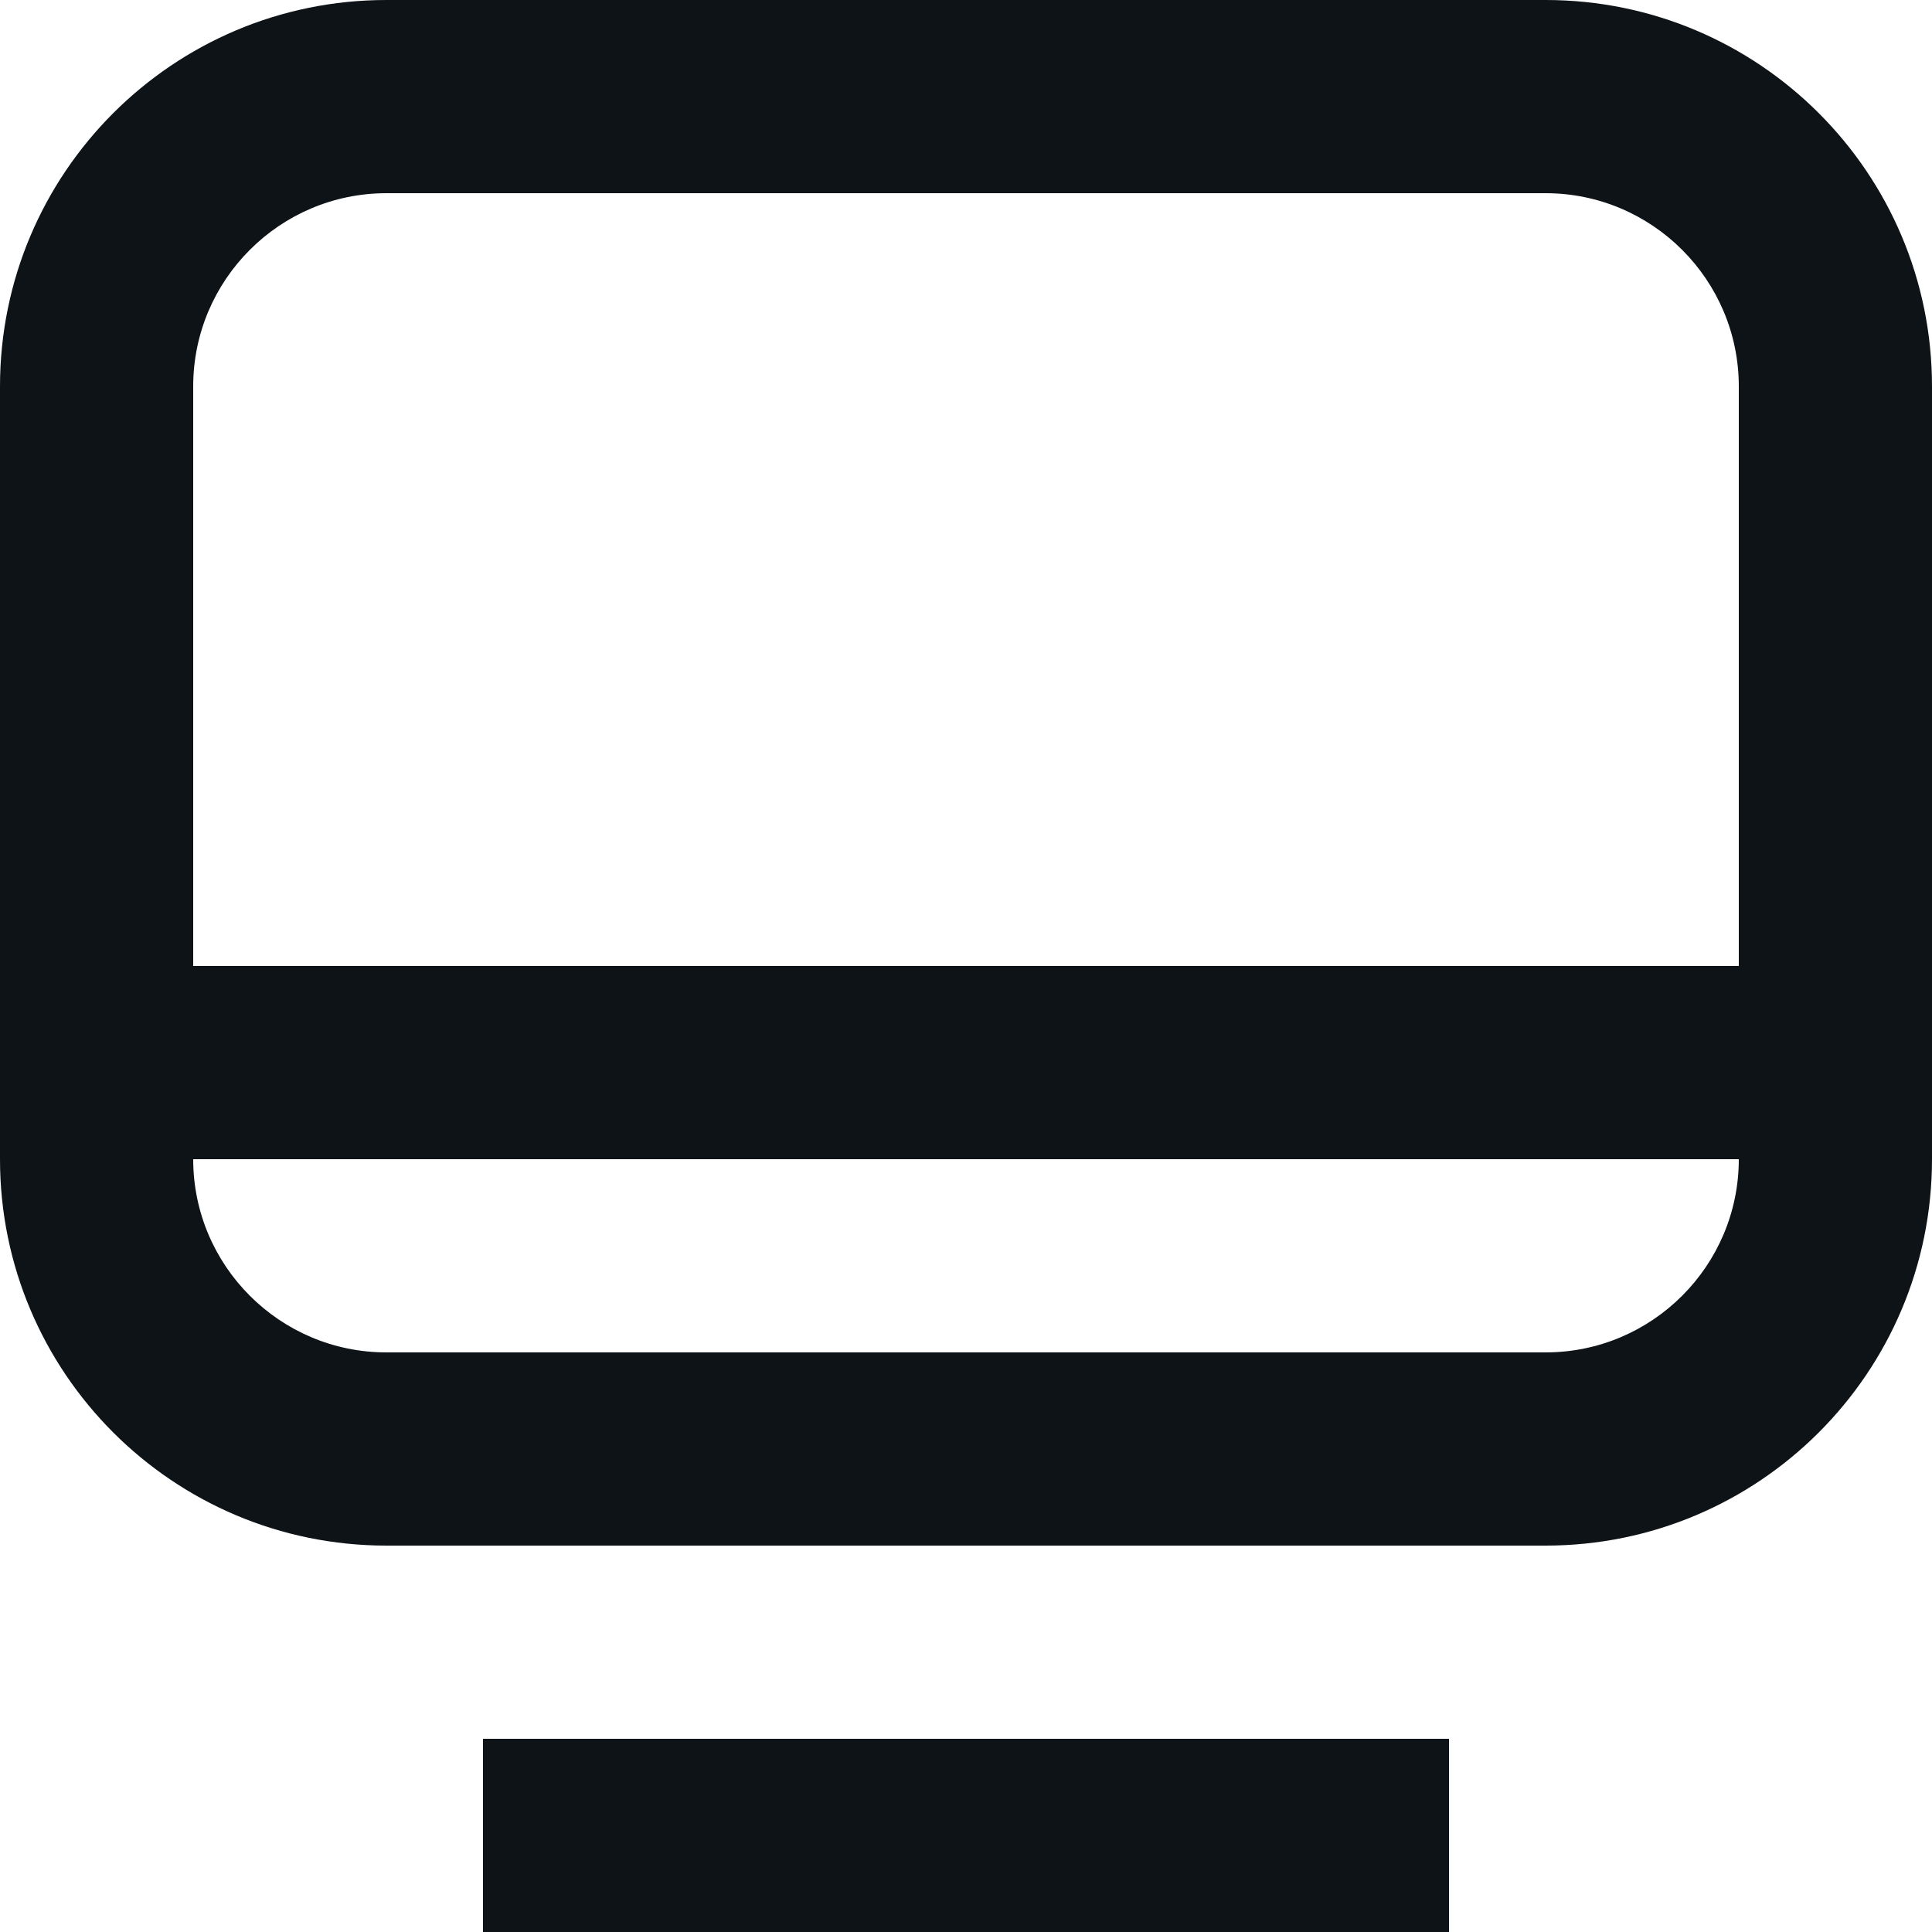 <svg width="20" height="20" viewBox="0 0 20 20" fill="none" xmlns="http://www.w3.org/2000/svg">
<path d="M16 0H4C1.791 0 0 1.791 0 4V12C0 14.209 1.791 16 4 16H16C18.209 16 20 14.209 20 12V4C20 1.791 18.209 0 16 0ZM18 12C18 13.103 17.103 14 16 14H4C2.897 14 2 13.103 2 12V4C2 2.897 2.897 2 4 2H16C17.103 2 18 2.897 18 4V12Z" fill="#0E1317"/>
<path d="M0 10V12H20V10H0ZM5 20H15V18H5V20Z" fill="#0E1317"/>
</svg>

